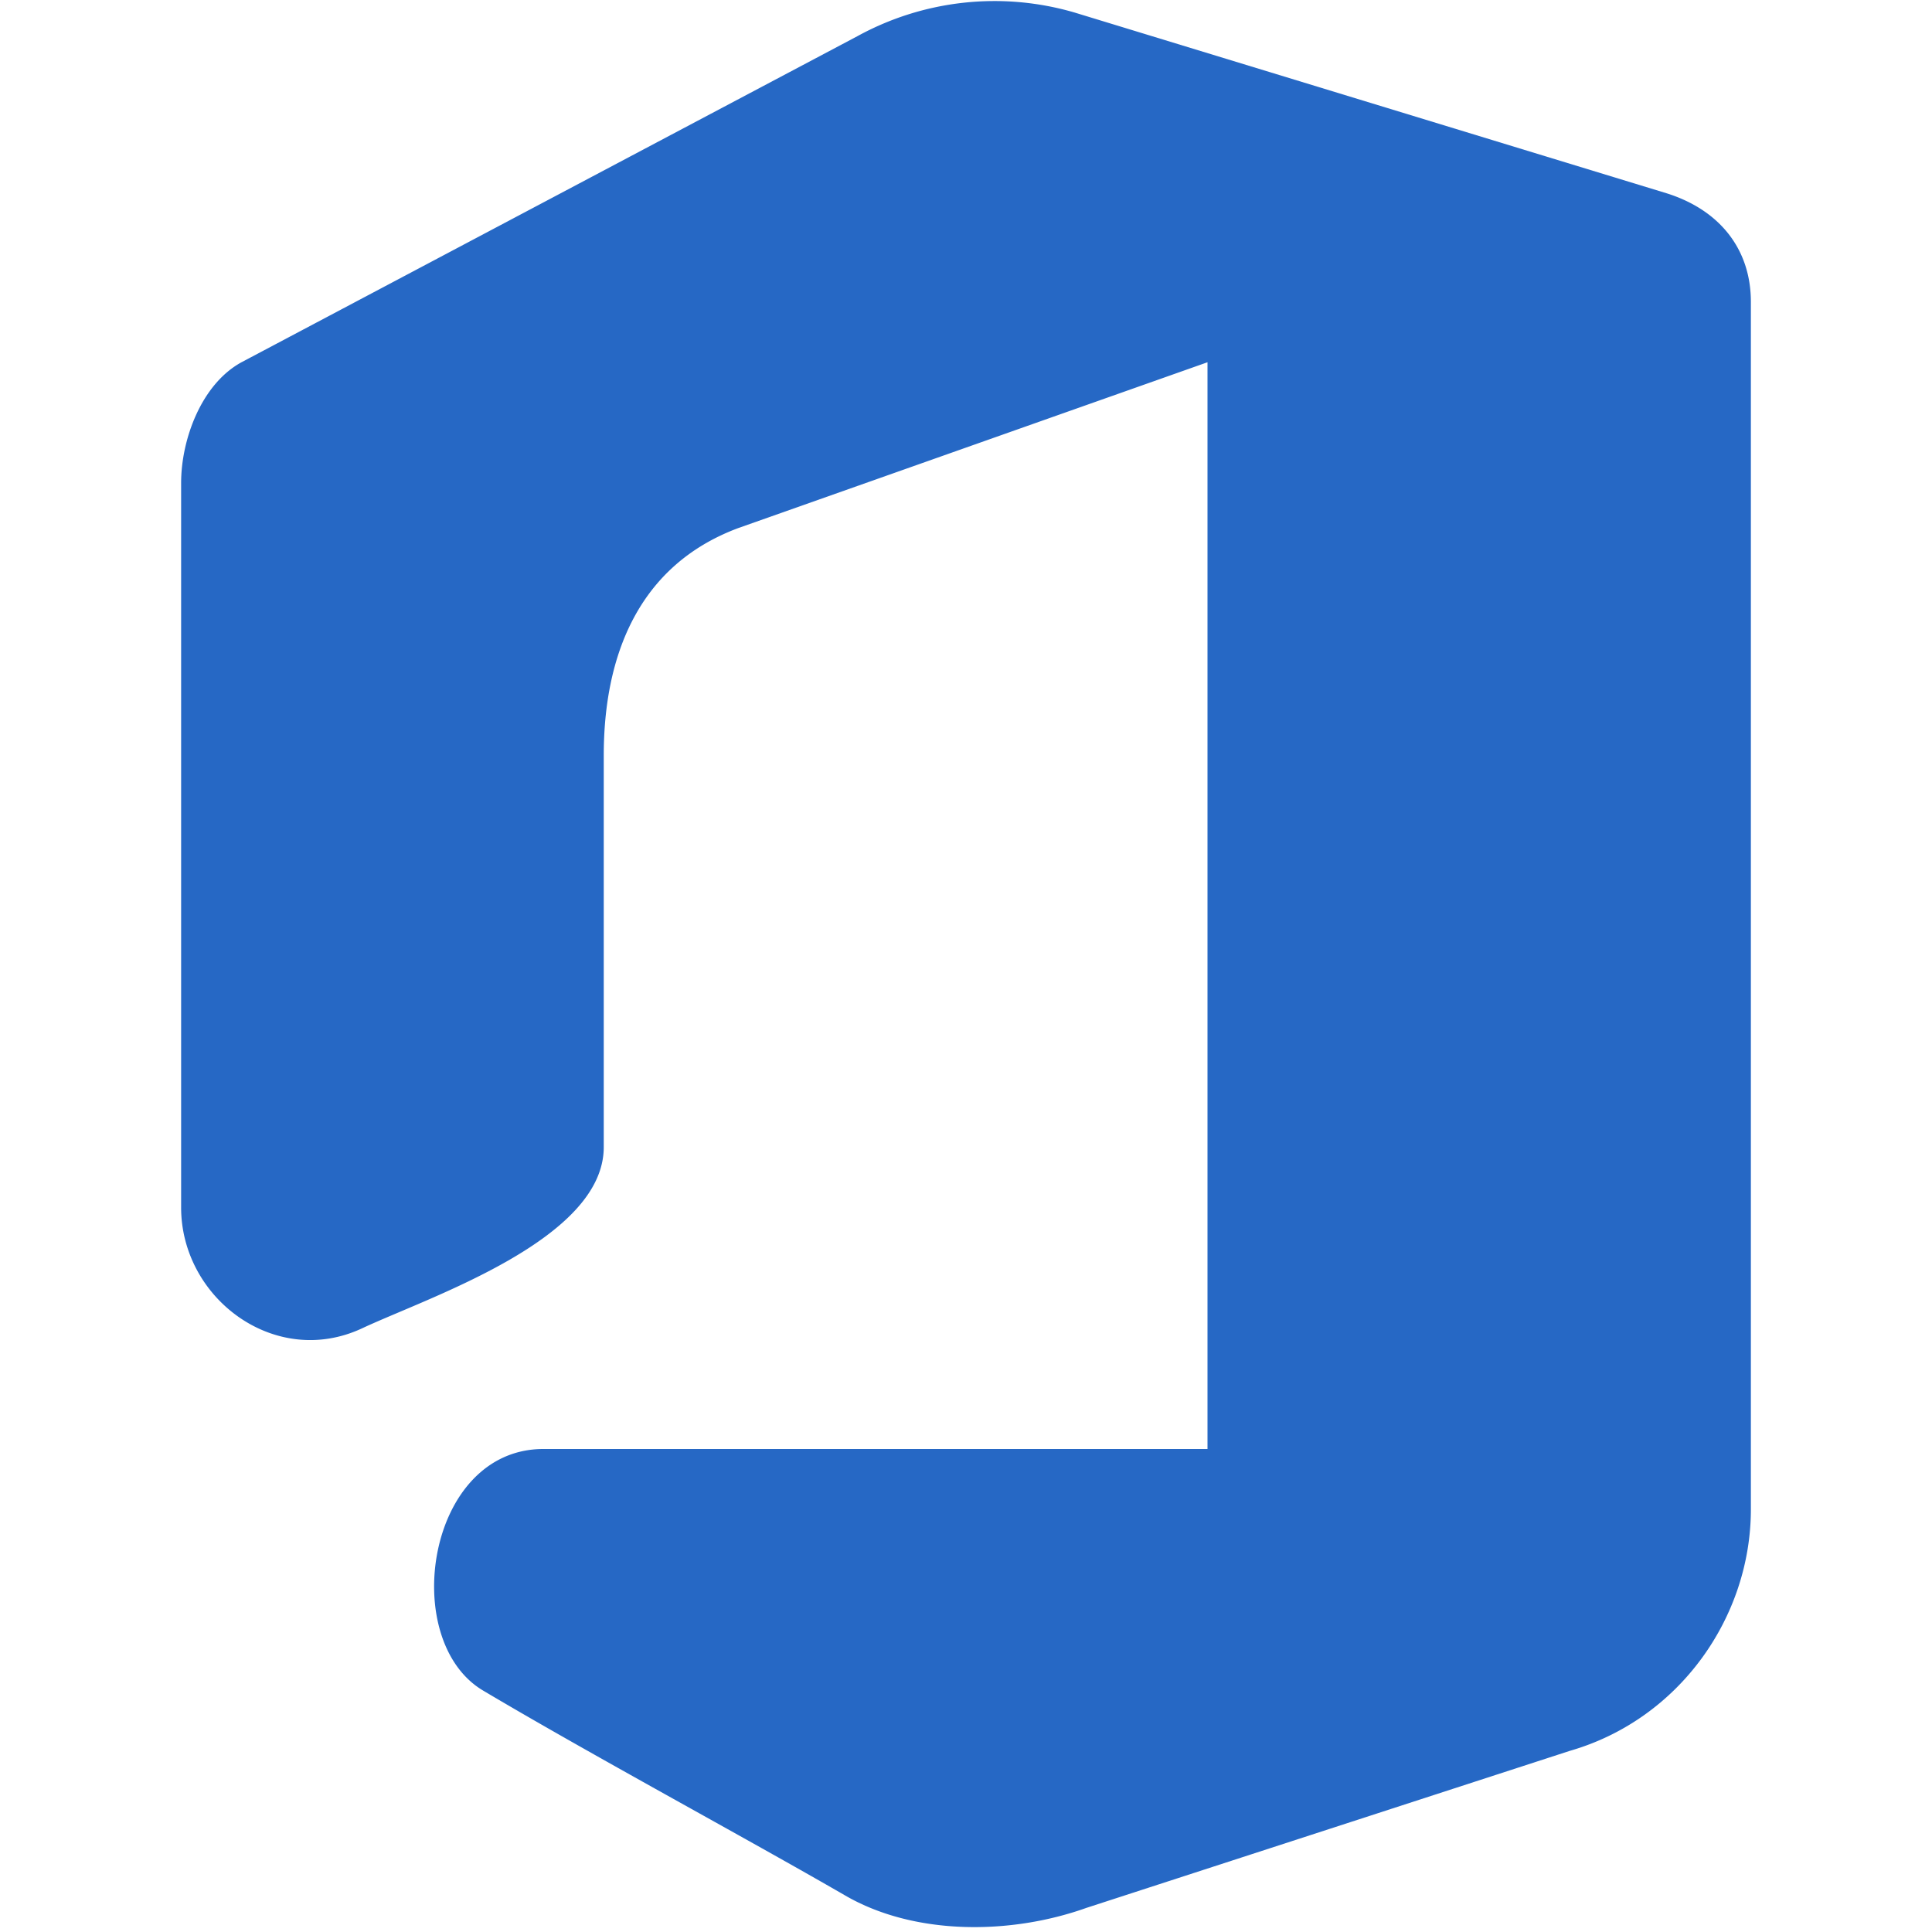 <svg xmlns="http://www.w3.org/2000/svg" fill="none" viewBox="0 0 16 16" class="acv-icon"><path fill="#2668C5" d="M2 3 7.1.3A2.361 2.361 0 0 1 8.9.104L13.8 1.6c.442.138.7.464.7.9v10c0 .89-.59 1.738-1.5 2l-4.002 1.3c-.63.225-1.425.23-1.998-.102-.83-.48-2.115-1.172-3-1.698-.699-.416-.468-2 .5-2H10V3L6.112 4.374C5.289 4.682 5 5.427 5 6.257V9.5c0 .766-1.447 1.241-2 1.5-.72.337-1.5-.246-1.5-1V4c0-.36.167-.818.5-1Z"/></svg>